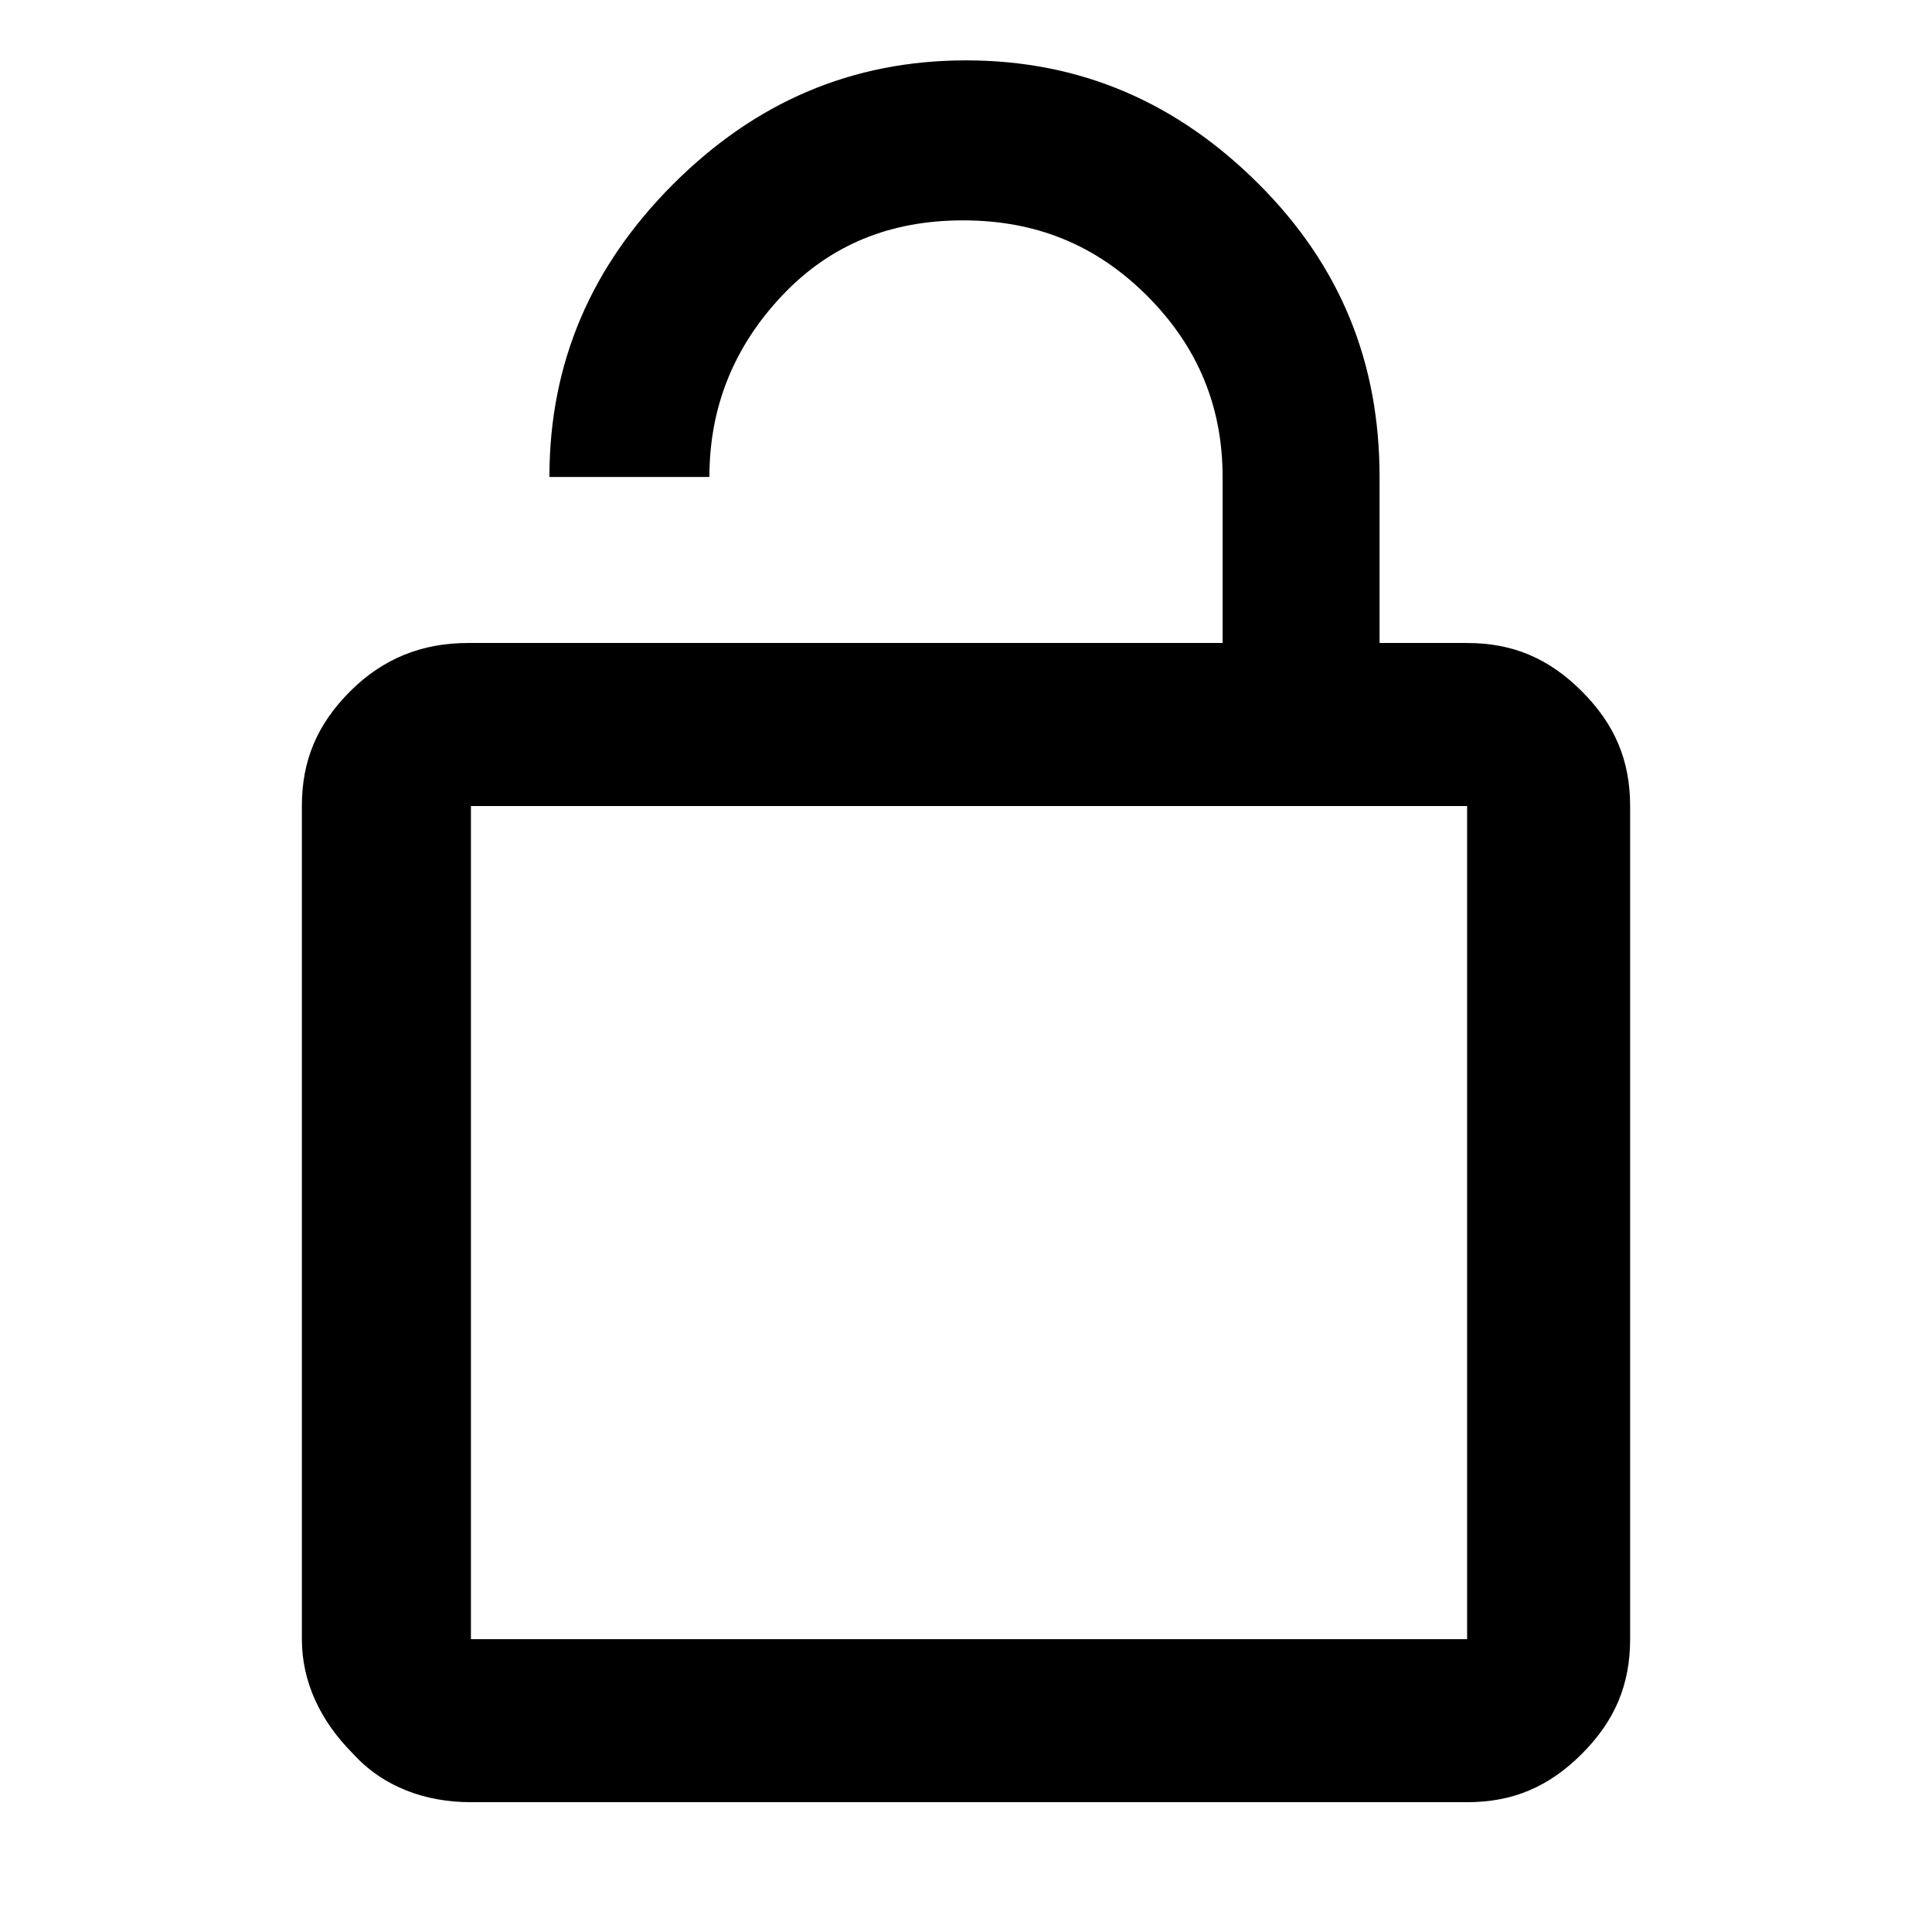 <?xml version="1.0" encoding="utf-8"?>
<!-- Generator: Adobe Illustrator 19.2.0, SVG Export Plug-In . SVG Version: 6.00 Build 0)  -->
<svg version="1.1" id="Layer_1" xmlns="http://www.w3.org/2000/svg" xmlns:xlink="http://www.w3.org/1999/xlink" x="0px" y="0px"
	 viewBox="0 0 64 64" style="enable-background:new 0 0 64 64;" xml:space="preserve">
<style type="text/css">
	.st0{display:none;}
	.st1{display:inline;}
</style>
<g class="st0">
	<rect y="0" class="st1" width="64" height="64"/>
</g>
<g>
	<path d="M48.6,21.3c1.5,0,2.7,0.5,3.8,1.6c1.1,1.1,1.6,2.3,1.6,3.8v27.6c0,1.5-0.5,2.7-1.6,3.8c-1.1,1.1-2.3,1.6-3.8,1.6h-33
		c-1.5,0-2.9-0.5-3.9-1.6C10.6,57,10,55.7,10,54.3V26.7c0-1.5,0.5-2.7,1.6-3.8c1.1-1.1,2.4-1.6,3.9-1.6h25v-5.5c0-2.3-0.8-4.3-2.5-6
		c-1.7-1.7-3.7-2.5-6.1-2.5c-2.4,0-4.4,0.8-6,2.5c-1.6,1.7-2.4,3.7-2.4,6h-5.3c0-3.8,1.4-7,4.1-9.7s5.9-4.1,9.7-4.1
		c3.8,0,7,1.4,9.7,4.1c2.7,2.7,4,5.9,4,9.7v5.5H48.6z M48.6,54.3V26.7h-33v27.6H48.6z"/>
</g>
</svg>
